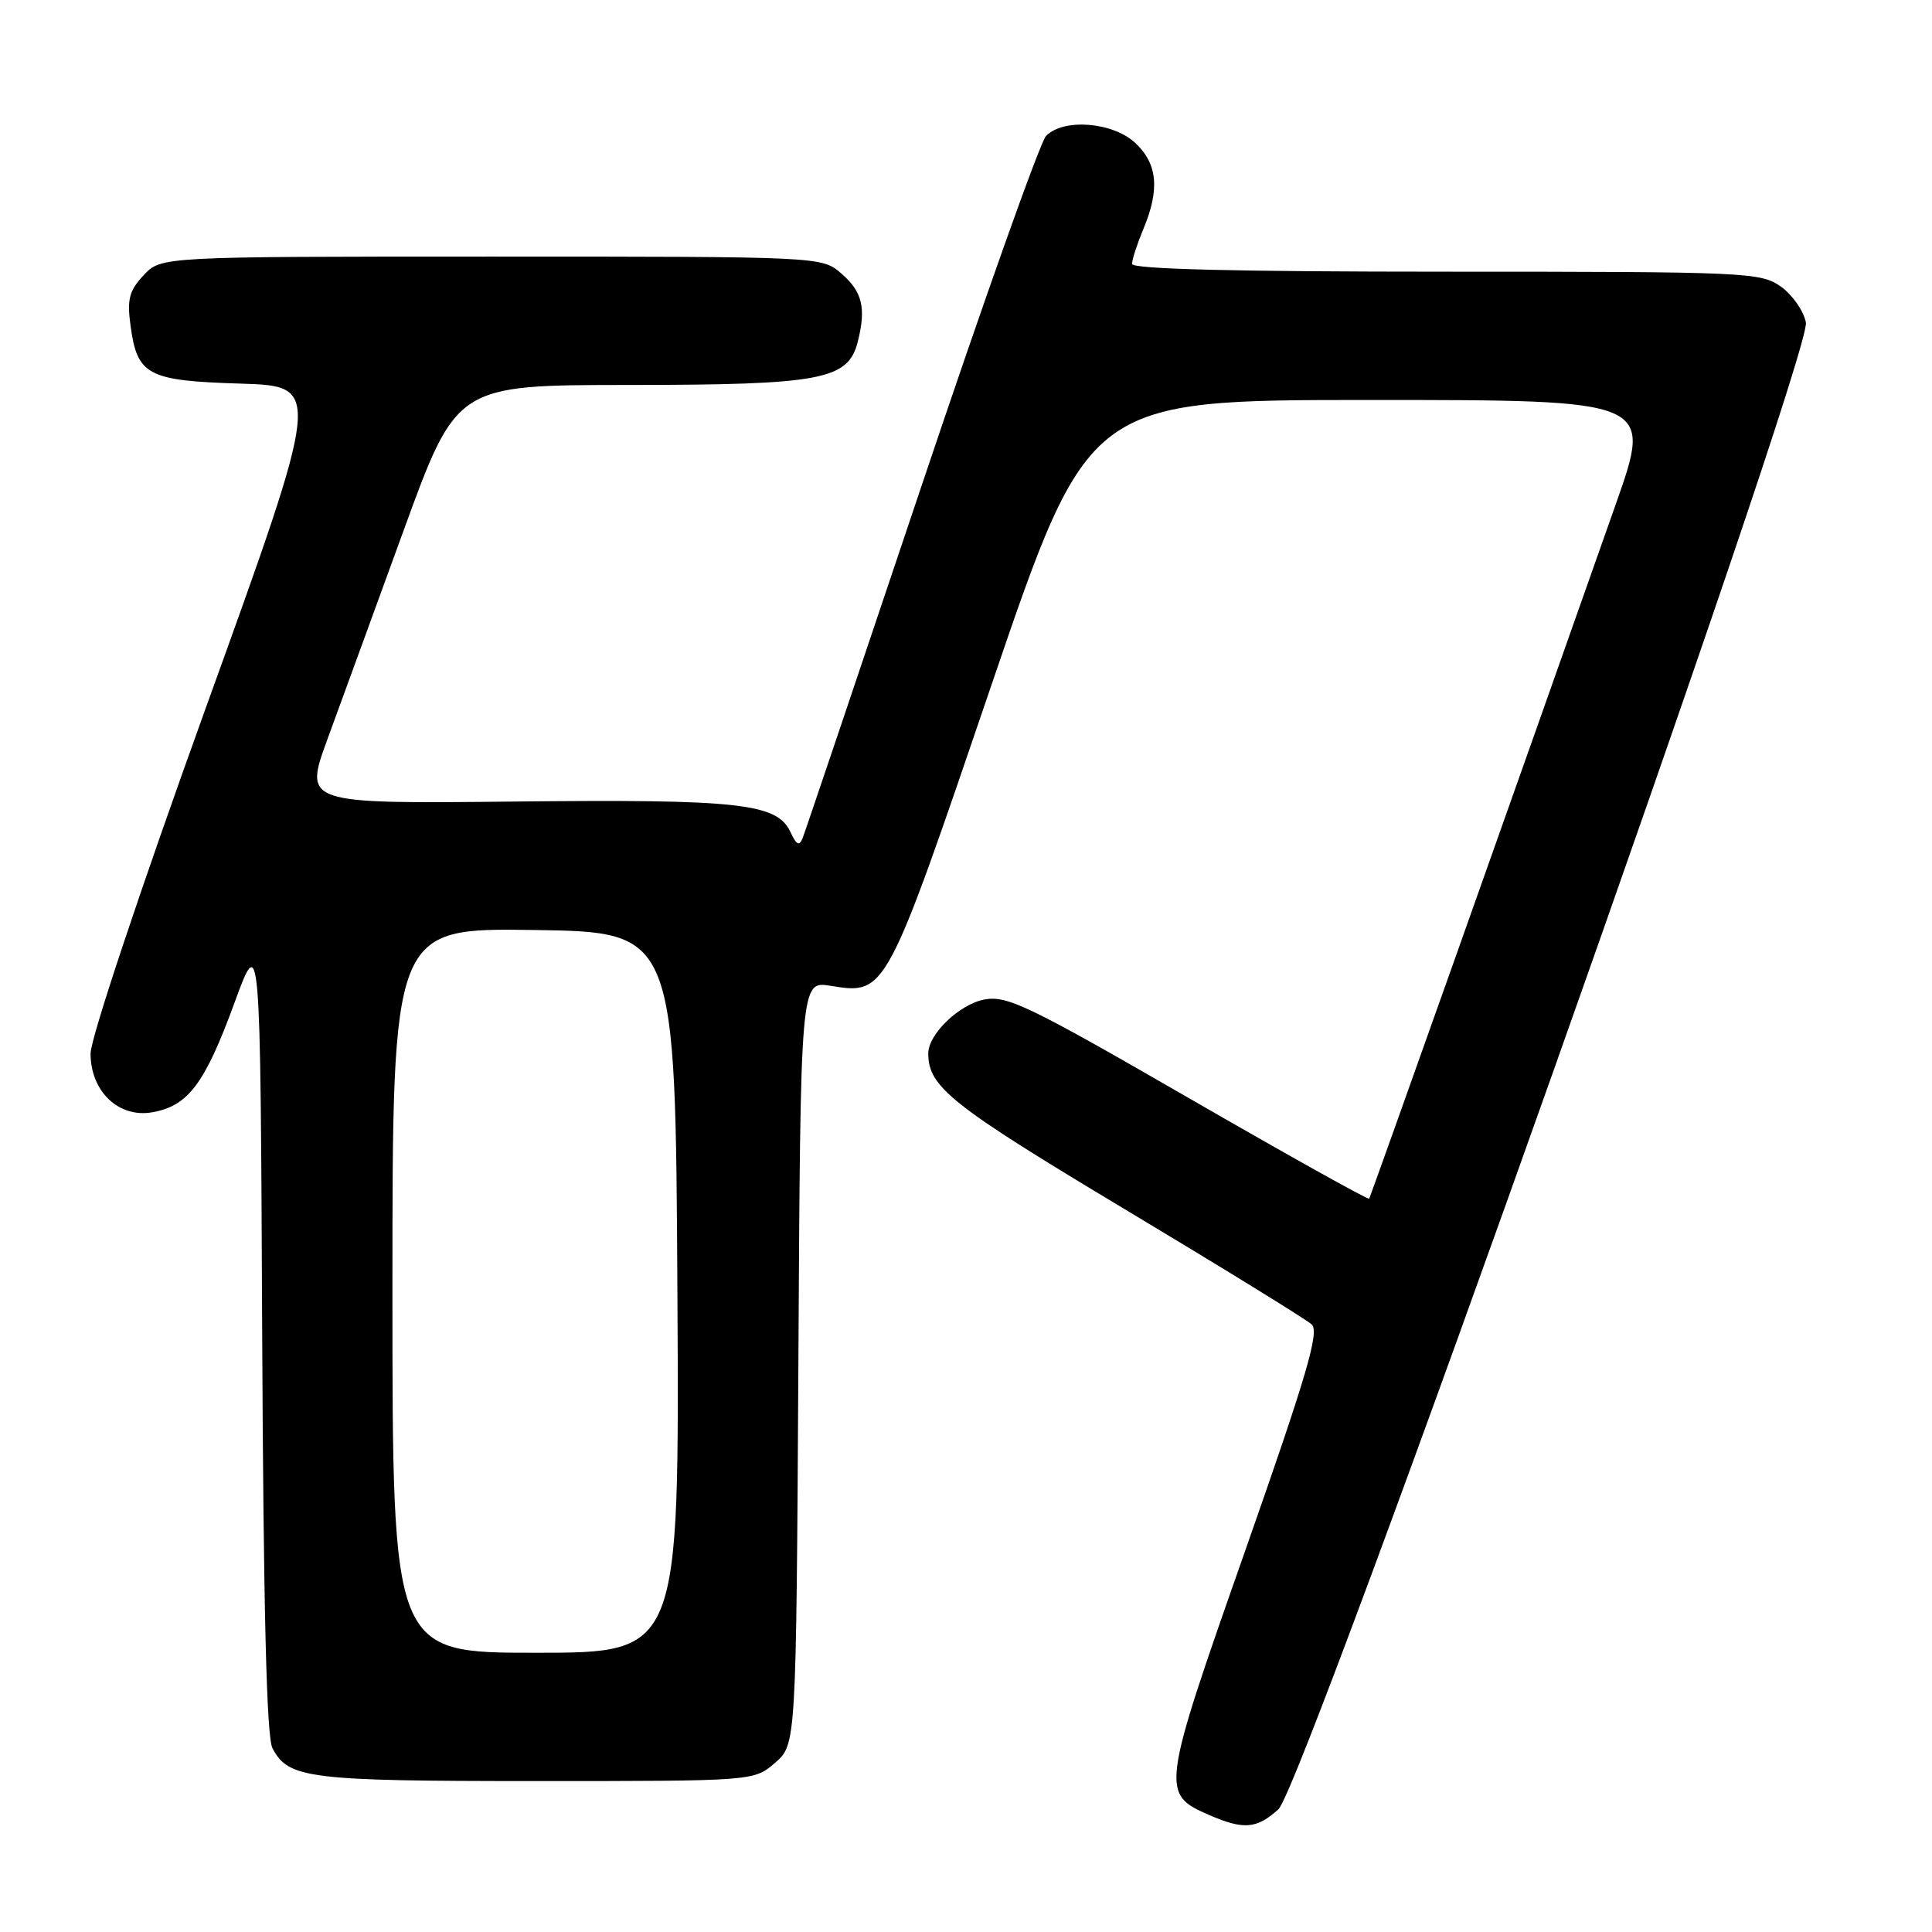 <?xml version="1.0" encoding="UTF-8" standalone="no"?>
<!DOCTYPE svg PUBLIC "-//W3C//DTD SVG 1.1//EN" "http://www.w3.org/Graphics/SVG/1.1/DTD/svg11.dtd" >
<svg xmlns="http://www.w3.org/2000/svg" xmlns:xlink="http://www.w3.org/1999/xlink" version="1.1" viewBox="0 0 256 256">
 <g >
 <path fill="currentColor"
d=" M 169.39 239.75 C 172.79 236.68 240.10 46.98 239.29 42.73 C 239.00 41.21 237.51 39.07 235.98 37.98 C 233.31 36.08 231.47 36.00 191.60 36.00 C 163.67 36.00 150.00 35.66 150.00 34.97 C 150.00 34.40 150.68 32.32 151.50 30.35 C 153.70 25.09 153.38 21.71 150.44 18.95 C 147.47 16.16 140.90 15.64 138.60 18.02 C 137.82 18.84 130.38 39.75 122.07 64.50 C 113.76 89.25 106.70 110.17 106.37 111.00 C 105.92 112.17 105.56 112.01 104.74 110.25 C 102.97 106.44 97.96 105.89 68.11 106.21 C 40.27 106.50 40.27 106.50 43.38 97.97 C 45.10 93.29 49.65 80.80 53.50 70.24 C 60.50 51.02 60.50 51.02 83.28 51.01 C 108.81 51.00 112.37 50.33 113.65 45.32 C 114.79 40.83 114.28 38.66 111.49 36.25 C 108.89 34.00 108.89 34.00 65.12 34.00 C 21.35 34.00 21.35 34.00 19.04 36.46 C 17.13 38.49 16.82 39.65 17.29 43.10 C 18.18 49.74 19.51 50.45 31.86 50.83 C 42.66 51.17 42.66 51.17 27.33 93.63 C 18.58 117.87 12.00 137.60 12.00 139.60 C 12.00 144.62 15.74 148.18 20.19 147.38 C 24.94 146.54 27.14 143.60 31.05 132.93 C 34.50 123.50 34.50 123.50 34.74 176.50 C 34.91 213.25 35.32 230.16 36.10 231.64 C 38.21 235.67 40.82 236.00 70.99 236.00 C 99.89 236.00 99.89 236.00 102.69 233.59 C 105.50 231.17 105.50 231.17 105.79 180.58 C 106.07 129.99 106.07 129.99 110.02 130.62 C 117.43 131.80 117.32 132.01 131.43 90.60 C 144.25 53.00 144.25 53.00 181.60 53.00 C 218.96 53.00 218.96 53.00 214.12 66.75 C 200.99 104.01 181.62 158.54 181.42 158.83 C 181.29 159.01 170.52 153.00 157.49 145.48 C 136.31 133.26 133.45 131.88 130.44 132.44 C 127.12 133.07 123.00 137.02 123.00 139.59 C 123.00 144.03 126.02 146.42 148.91 160.15 C 161.89 167.93 173.09 174.83 173.80 175.49 C 174.86 176.45 173.20 182.11 164.98 205.52 C 153.83 237.24 153.77 237.69 160.25 240.51 C 164.79 242.48 166.51 242.34 169.39 239.75 Z  M 52.00 170.98 C 52.00 122.96 52.00 122.96 70.75 123.23 C 89.50 123.50 89.50 123.50 89.76 171.25 C 90.02 219.00 90.02 219.00 71.01 219.00 C 52.00 219.00 52.00 219.00 52.00 170.98 Z "/>
</g>
</svg>